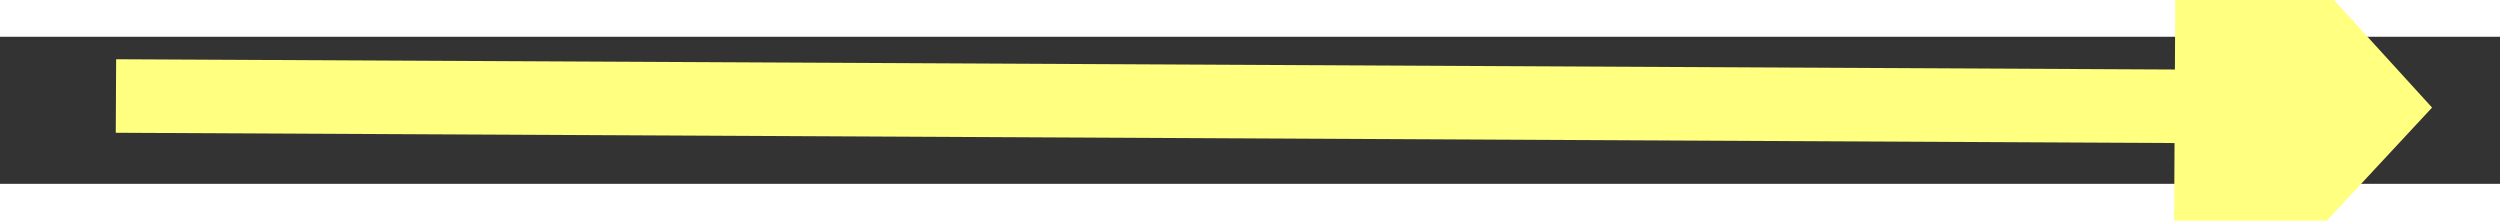 ﻿<?xml version="1.0" encoding="utf-8"?>
<svg version="1.1" xmlns:xlink="http://www.w3.org/1999/xlink" width="68px" height="6px" preserveAspectRatio="xMinYMid meet" viewBox="768 8099  68 4" xmlns="http://www.w3.org/2000/svg">
  <rect x="768" y="8099" width="68" height="4" fill="#333333" stroke="none"/>
  <g transform="matrix(0.559 -0.829 0.829 0.559 -6362.506 4235.866 )">
    <path d="M 826 8108.6  L 833 8101  L 826 8093.4  L 826 8108.6  Z " fill-rule="nonzero" fill="#ffff80" stroke="none" transform="matrix(0.555 0.832 -0.832 0.555 7096.742 2939.747 )" />
    <path d="M 770 8101  L 827 8101  " stroke-width="2" stroke="#ffff80" fill="none" transform="matrix(0.555 0.832 -0.832 0.555 7096.742 2939.747 )" />
  </g>
</svg>